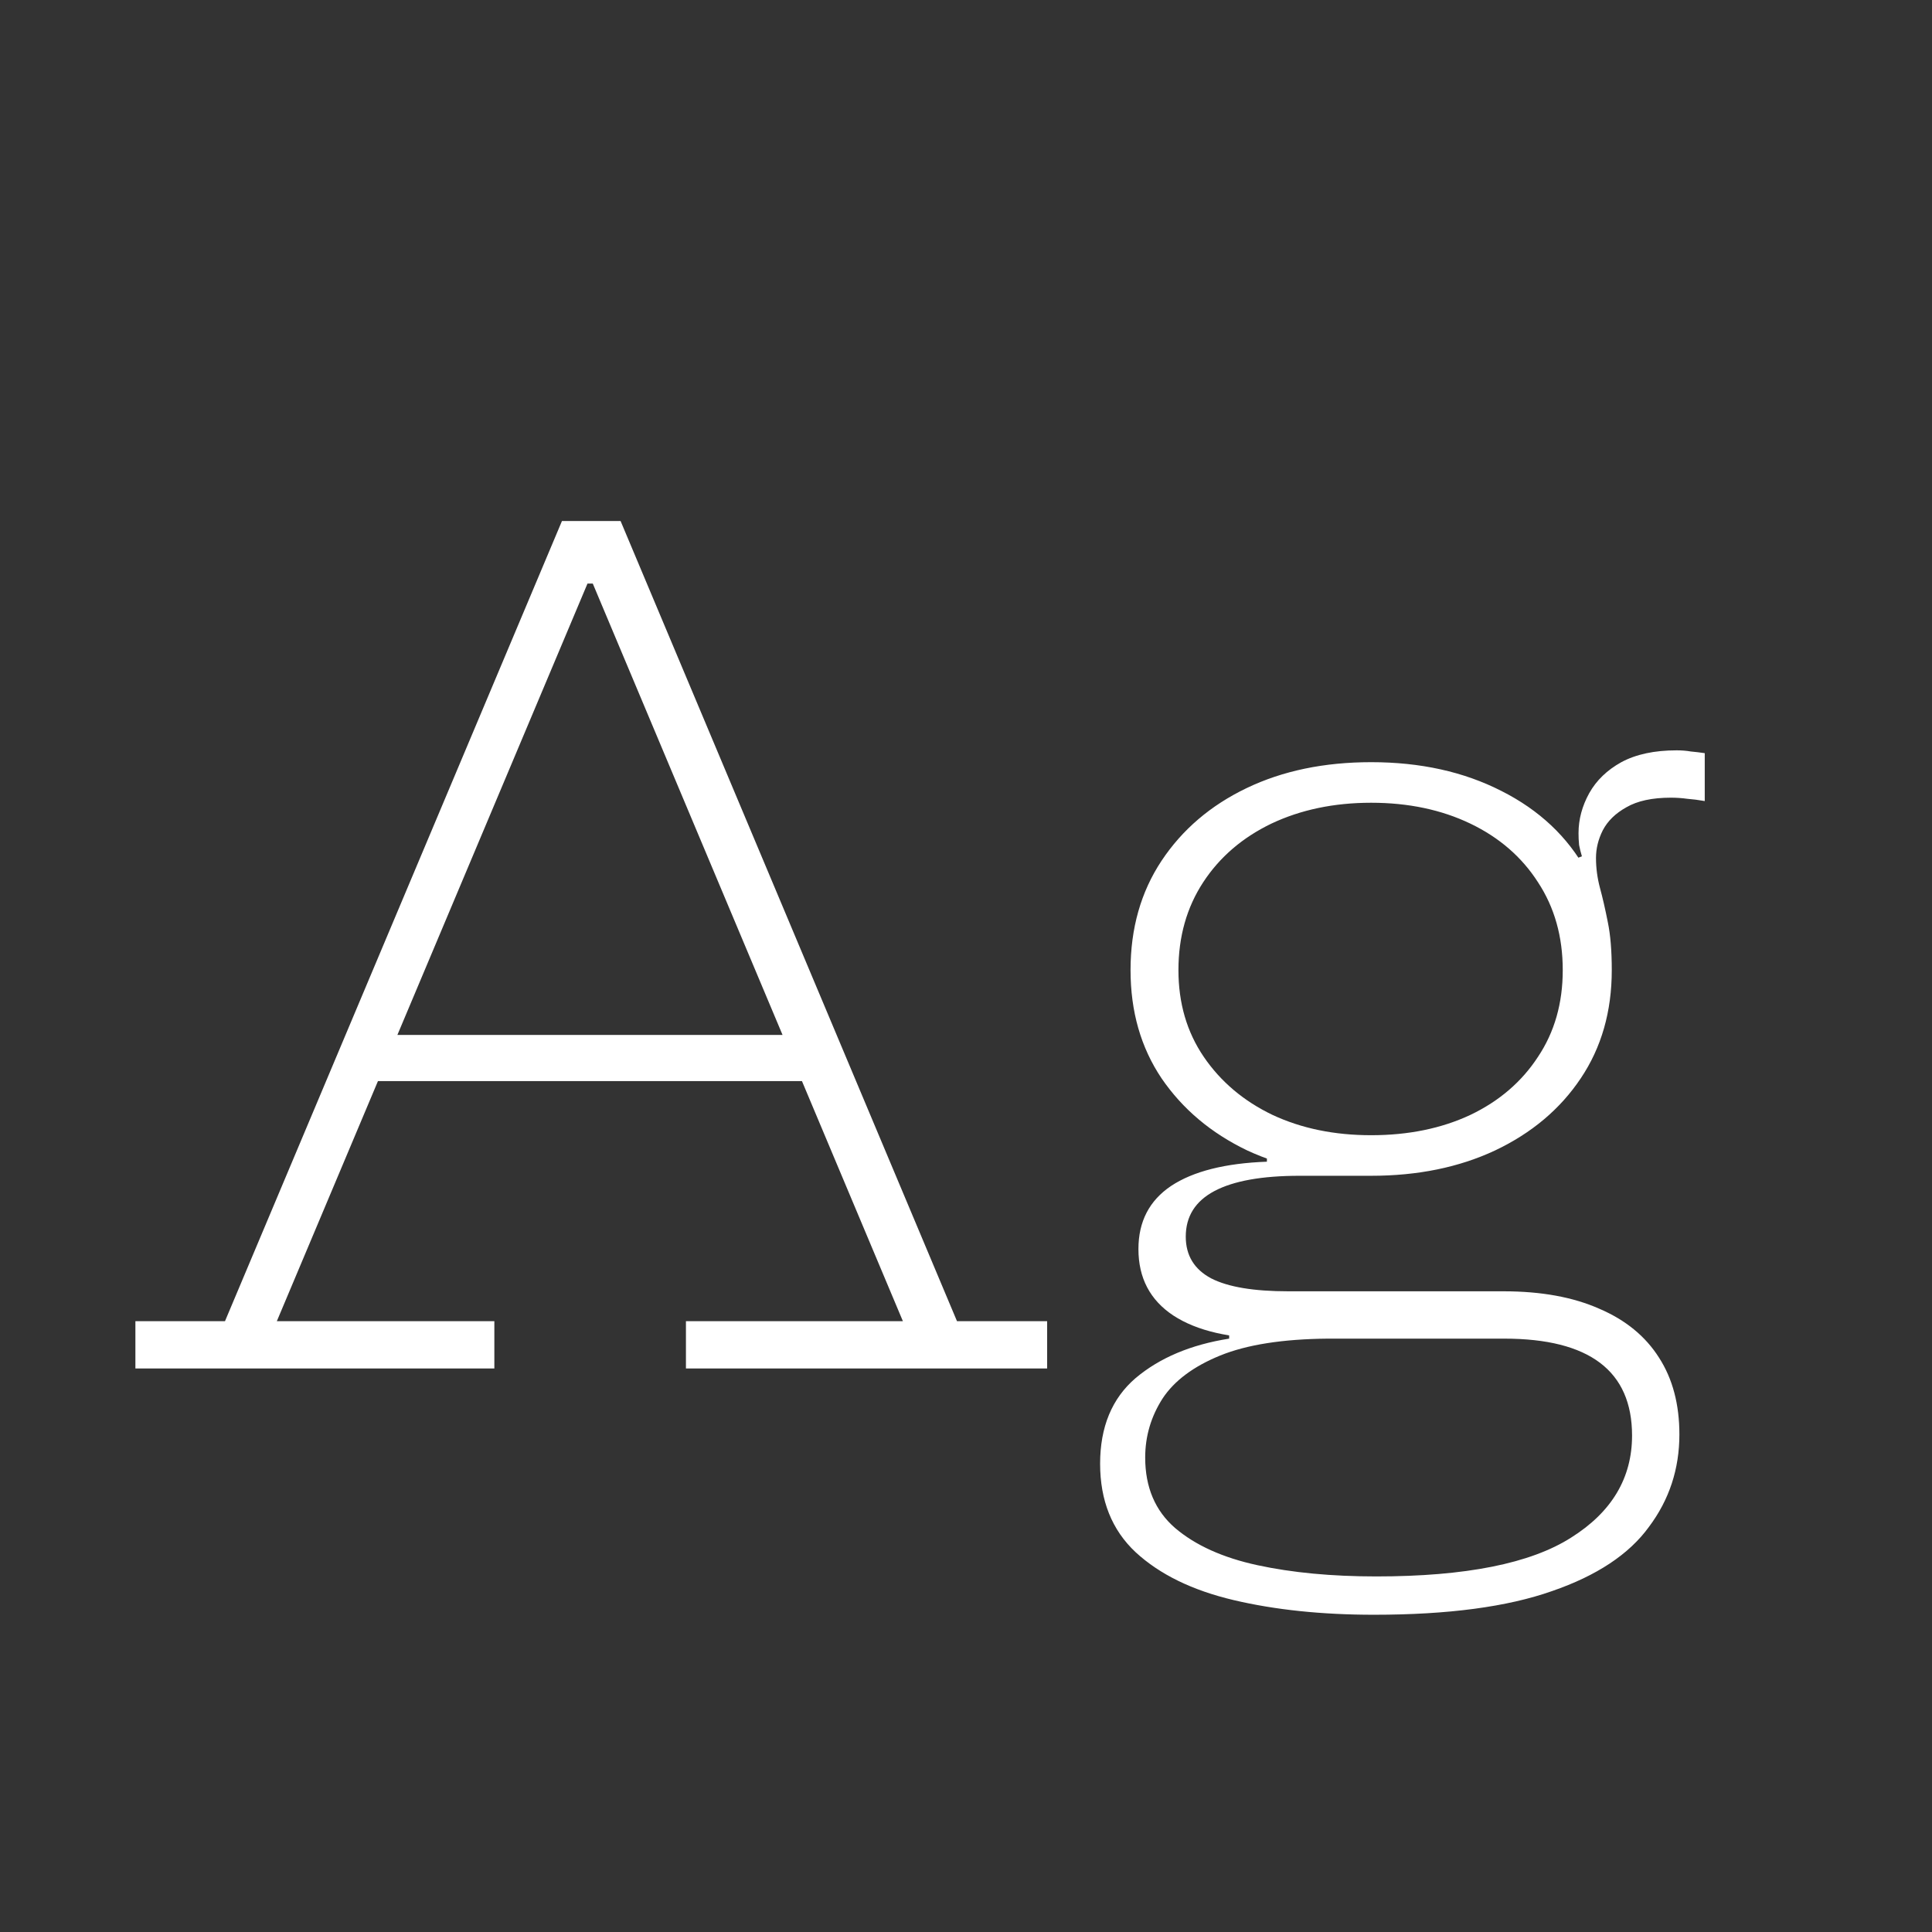 <svg width="24" height="24" viewBox="0 0 24 24" fill="none" xmlns="http://www.w3.org/2000/svg">
<rect x="0" y="0" width="24" height="24" fill="#333333" stroke="none"/>
<path d="M10.215 12.856V13.43H4.496V12.856H10.215ZM11.888 16.412H13.008V17H8.521V16.412H11.216L7.24 6.955L7.66 7.249H7.009L7.422 6.955L3.439 16.412H6.141V17H1.682V16.412H2.795L6.981 6.472H7.709L11.888 16.412ZM17.068 20.059C16.419 20.059 15.838 19.998 15.325 19.877C14.812 19.756 14.406 19.558 14.107 19.282C13.813 19.007 13.666 18.64 13.666 18.183C13.666 17.726 13.813 17.371 14.107 17.119C14.406 16.867 14.793 16.704 15.269 16.629V16.531L16.494 16.629C15.934 16.634 15.489 16.704 15.157 16.839C14.826 16.974 14.588 17.152 14.443 17.371C14.299 17.595 14.226 17.84 14.226 18.106C14.226 18.475 14.35 18.767 14.597 18.981C14.849 19.196 15.19 19.35 15.619 19.443C16.053 19.537 16.546 19.583 17.096 19.583C18.207 19.583 19.014 19.422 19.518 19.1C20.022 18.783 20.274 18.36 20.274 17.833C20.274 17.03 19.744 16.629 18.685 16.629H15.822C15.286 16.629 14.87 16.534 14.576 16.342C14.287 16.151 14.142 15.876 14.142 15.516C14.142 15.175 14.277 14.914 14.548 14.732C14.823 14.55 15.22 14.45 15.738 14.431V14.277L17.033 14.606H16.144C15.678 14.606 15.325 14.669 15.087 14.795C14.849 14.921 14.73 15.11 14.73 15.362C14.73 15.595 14.835 15.768 15.045 15.88C15.255 15.988 15.575 16.041 16.004 16.041H18.678C19.145 16.041 19.541 16.113 19.868 16.258C20.195 16.398 20.442 16.601 20.61 16.867C20.778 17.128 20.862 17.446 20.862 17.819C20.862 18.248 20.736 18.631 20.484 18.967C20.237 19.308 19.835 19.574 19.28 19.765C18.725 19.961 17.988 20.059 17.068 20.059ZM17.033 14.606C16.459 14.606 15.946 14.501 15.493 14.291C15.045 14.076 14.691 13.778 14.429 13.395C14.172 13.012 14.044 12.565 14.044 12.051C14.044 11.533 14.172 11.081 14.429 10.693C14.686 10.306 15.038 10.005 15.486 9.79C15.934 9.575 16.45 9.468 17.033 9.468C17.645 9.468 18.183 9.587 18.65 9.825C19.122 10.063 19.474 10.395 19.707 10.819C19.814 10.992 19.894 11.181 19.945 11.386C19.997 11.591 20.022 11.813 20.022 12.051C20.022 12.565 19.894 13.012 19.637 13.395C19.381 13.778 19.026 14.076 18.573 14.291C18.125 14.501 17.612 14.606 17.033 14.606ZM17.033 14.102C17.495 14.102 17.906 14.018 18.265 13.85C18.625 13.678 18.904 13.437 19.105 13.129C19.311 12.821 19.413 12.462 19.413 12.051C19.413 11.636 19.311 11.272 19.105 10.959C18.904 10.646 18.625 10.404 18.265 10.231C17.906 10.059 17.495 9.972 17.033 9.972C16.571 9.972 16.158 10.059 15.794 10.231C15.435 10.404 15.152 10.646 14.947 10.959C14.742 11.272 14.639 11.636 14.639 12.051C14.639 12.462 14.744 12.821 14.954 13.129C15.164 13.437 15.449 13.678 15.808 13.85C16.168 14.018 16.576 14.102 17.033 14.102ZM20.022 12.051L19.756 11.232L19.476 10.707L19.651 10.637C19.637 10.591 19.625 10.544 19.616 10.497C19.611 10.446 19.609 10.397 19.609 10.35C19.609 10.178 19.654 10.012 19.742 9.853C19.831 9.694 19.964 9.566 20.141 9.468C20.323 9.37 20.552 9.321 20.827 9.321C20.892 9.321 20.951 9.326 21.002 9.335C21.058 9.34 21.116 9.347 21.177 9.356V9.951C21.098 9.937 21.026 9.928 20.96 9.923C20.895 9.914 20.827 9.909 20.757 9.909C20.524 9.909 20.34 9.949 20.204 10.028C20.069 10.103 19.971 10.198 19.91 10.315C19.854 10.427 19.826 10.541 19.826 10.658C19.826 10.784 19.843 10.908 19.875 11.029C19.908 11.15 19.941 11.293 19.973 11.456C20.006 11.615 20.022 11.813 20.022 12.051Z" fill="white"/>
</svg>
